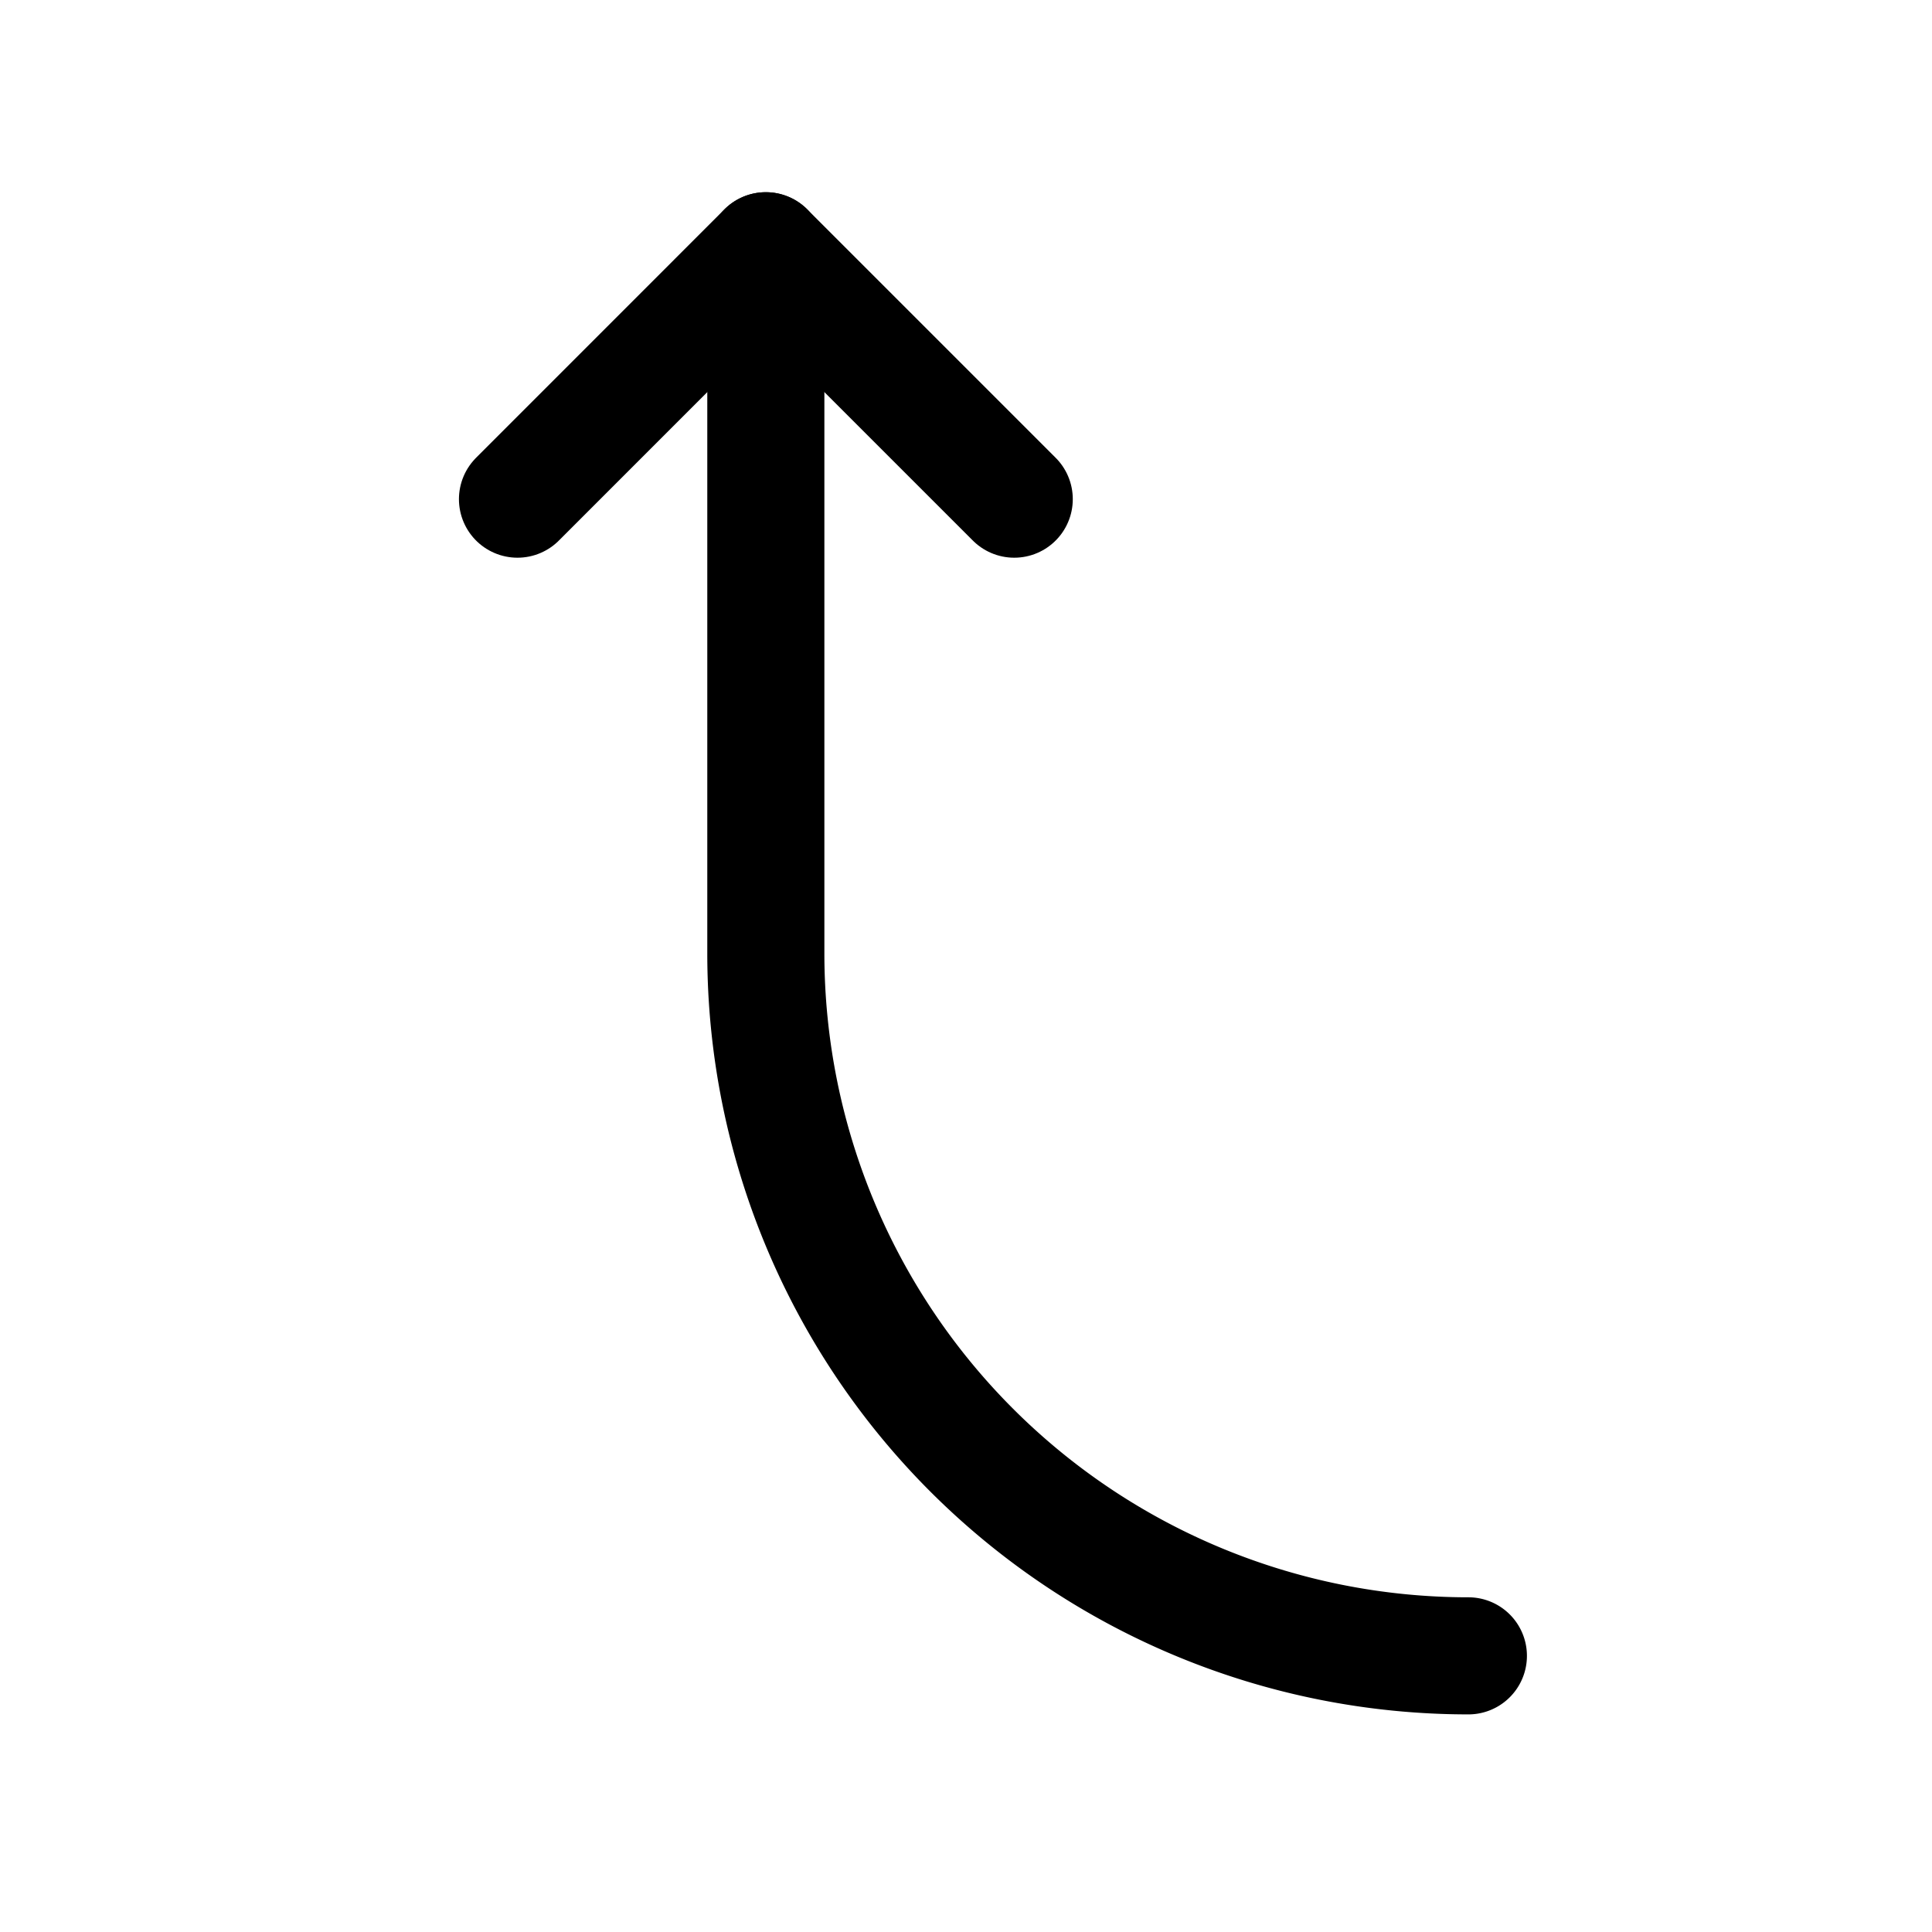 <svg width="33" height="33" fill="none" xmlns="http://www.w3.org/2000/svg"><path d="M25.081 28.283a12 12 0 0 1-12-12v-12" stroke="#000" stroke-width="2" stroke-linecap="round" stroke-linejoin="round"/><path d="m8.839 8.526 4.242-4.243 4.243 4.243" stroke="#000" stroke-width="2" stroke-linecap="round" stroke-linejoin="round"/></svg>